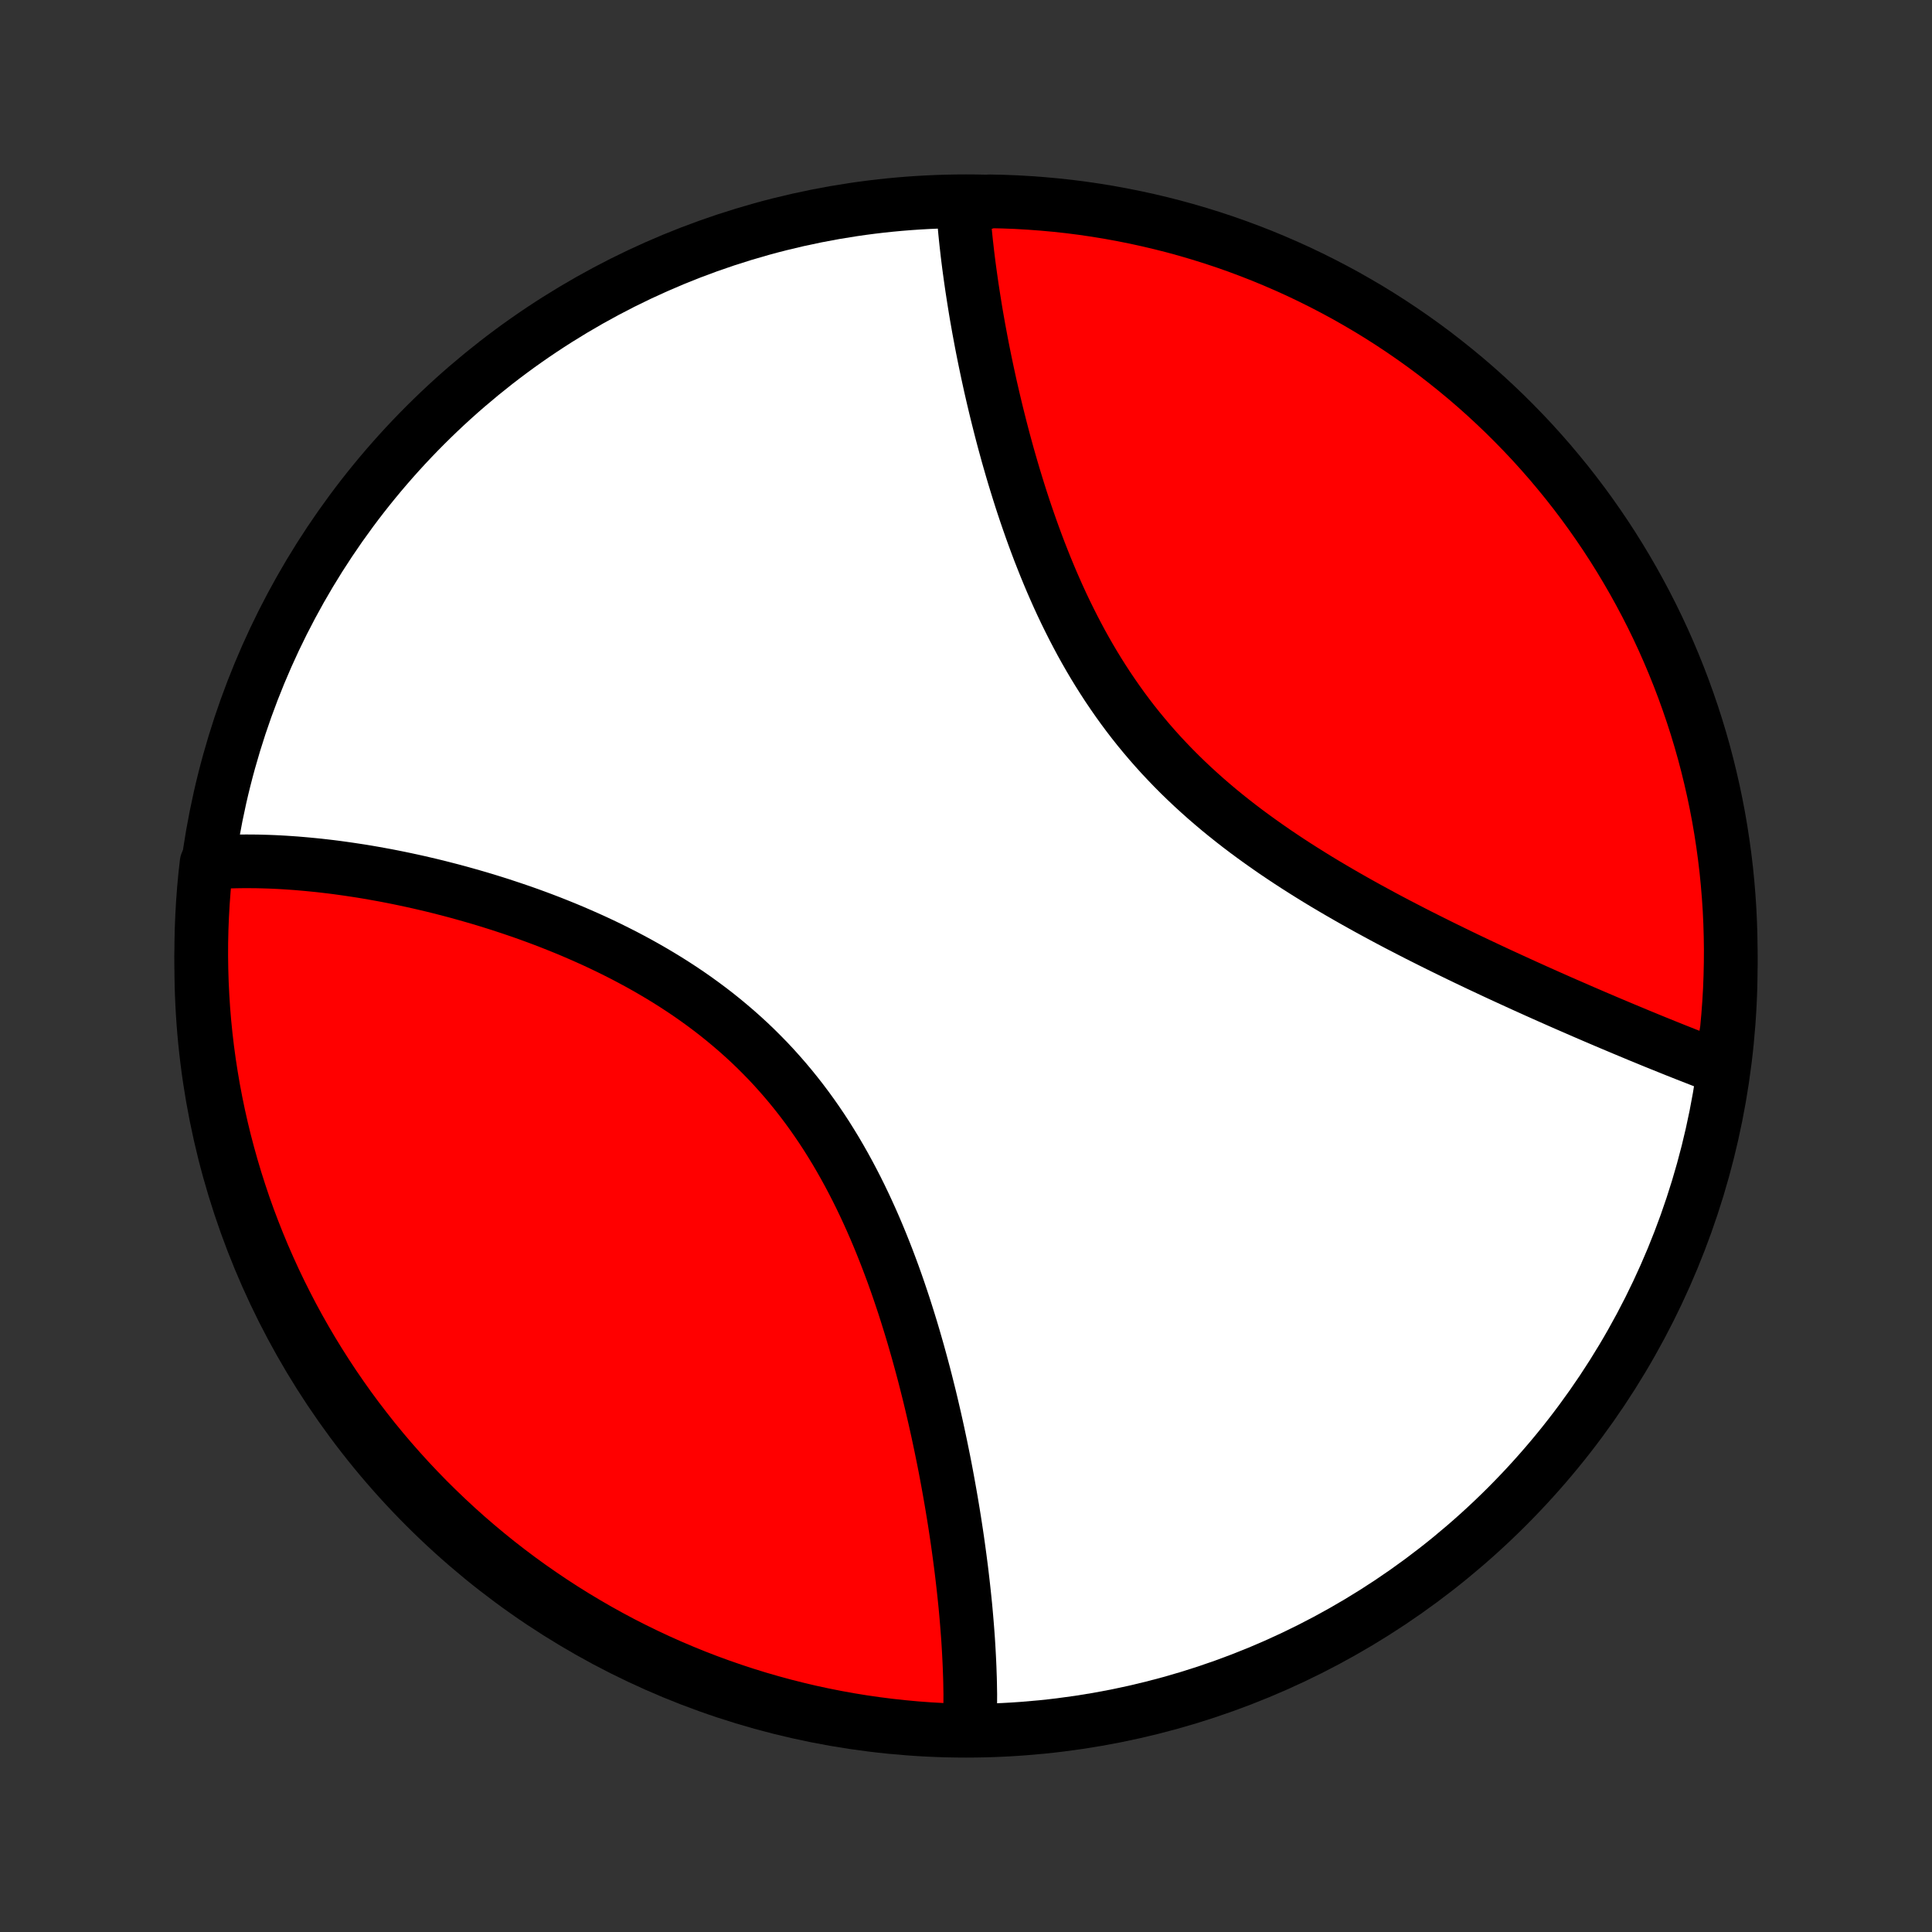 <?xml version="1.0" encoding="utf-8" standalone="no"?>
<!DOCTYPE svg PUBLIC "-//W3C//DTD SVG 1.1//EN"
  "http://www.w3.org/Graphics/SVG/1.1/DTD/svg11.dtd">
<!-- Created with matplotlib (http://matplotlib.org/) -->
<svg height="72pt" version="1.1" viewBox="0 0 72 72" width="72pt" xmlns="http://www.w3.org/2000/svg" xmlns:xlink="http://www.w3.org/1999/xlink">
 <rect x="0" y="0" width="72" height="72" fill="#333333" stroke="none"/>
 <defs>
  <style type="text/css">
*{stroke-linecap:butt;stroke-linejoin:round;}
  </style>
 </defs>
 <g id="figure_1">
  <g id="patch_1">
   <path d="
M0 72
L72 72
L72 0
L0 0
z
" style="fill:none;"/>
  </g>
  <g id="axes_1">
   <g id="PatchCollection_1">
    <defs>
     <path d="
M36 -7.5
C43.558 -7.5 50.808 -10.503 56.153 -15.848
C61.497 -21.192 64.5 -28.442 64.5 -36
C64.5 -43.558 61.497 -50.808 56.153 -56.153
C50.808 -61.497 43.558 -64.5 36 -64.5
C28.442 -64.5 21.192 -61.497 15.848 -56.153
C10.503 -50.808 7.5 -43.558 7.5 -36
C7.5 -28.442 10.503 -21.192 15.848 -15.848
C21.192 -10.503 28.442 -7.5 36 -7.5
z
" id="C0_0_a811fe30f3"/>
     <path d="
M36.127 -7.522
L36.136 -7.712
L36.144 -7.902
L36.15 -8.094
L36.154 -8.286
L36.158 -8.48
L36.159 -8.675
L36.16 -8.871
L36.156 -9.068
L36.153 -9.266
L36.148 -9.465
L36.141 -9.665
L36.134 -9.867
L36.125 -10.07
L36.115 -10.274
L36.104 -10.479
L36.092 -10.685
L36.079 -10.893
L36.064 -11.102
L36.048 -11.313
L36.031 -11.525
L36.013 -11.738
L35.994 -11.953
L35.974 -12.169
L35.952 -12.386
L35.929 -12.605
L35.905 -12.826
L35.88 -13.048
L35.854 -13.271
L35.827 -13.497
L35.798 -13.723
L35.768 -13.952
L35.737 -14.182
L35.705 -14.414
L35.672 -14.647
L35.637 -14.882
L35.601 -15.119
L35.564 -15.357
L35.525 -15.598
L35.485 -15.84
L35.444 -16.084
L35.401 -16.33
L35.357 -16.577
L35.312 -16.826
L35.265 -17.078
L35.217 -17.331
L35.167 -17.585
L35.115 -17.842
L35.062 -18.101
L35.007 -18.361
L34.951 -18.623
L34.893 -18.887
L34.833 -19.153
L34.771 -19.421
L34.708 -19.69
L34.643 -19.961
L34.575 -20.234
L34.506 -20.509
L34.435 -20.785
L34.361 -21.062
L34.285 -21.342
L34.208 -21.622
L34.127 -21.905
L34.045 -22.188
L33.96 -22.473
L33.872 -22.759
L33.782 -23.046
L33.69 -23.334
L33.594 -23.623
L33.496 -23.913
L33.395 -24.204
L33.291 -24.495
L33.183 -24.787
L33.073 -25.079
L32.959 -25.371
L32.842 -25.663
L32.722 -25.955
L32.598 -26.247
L32.47 -26.539
L32.339 -26.829
L32.204 -27.119
L32.065 -27.409
L31.922 -27.697
L31.775 -27.983
L31.624 -28.268
L31.469 -28.551
L31.309 -28.833
L31.146 -29.112
L30.977 -29.389
L30.805 -29.664
L30.628 -29.935
L30.446 -30.204
L30.26 -30.47
L30.069 -30.733
L29.874 -30.992
L29.674 -31.248
L29.47 -31.5
L29.262 -31.748
L29.049 -31.992
L28.832 -32.233
L28.611 -32.469
L28.385 -32.7
L28.156 -32.928
L27.923 -33.151
L27.686 -33.369
L27.445 -33.583
L27.201 -33.792
L26.954 -33.997
L26.704 -34.198
L26.451 -34.393
L26.195 -34.584
L25.936 -34.771
L25.676 -34.953
L25.413 -35.13
L25.148 -35.303
L24.881 -35.472
L24.613 -35.636
L24.343 -35.796
L24.072 -35.952
L23.8 -36.104
L23.527 -36.251
L23.254 -36.395
L22.98 -36.534
L22.706 -36.67
L22.431 -36.802
L22.157 -36.93
L21.883 -37.054
L21.608 -37.175
L21.335 -37.293
L21.061 -37.407
L20.789 -37.517
L20.517 -37.625
L20.246 -37.729
L19.976 -37.83
L19.707 -37.928
L19.439 -38.023
L19.172 -38.114
L18.906 -38.203
L18.642 -38.29
L18.379 -38.373
L18.118 -38.454
L17.858 -38.532
L17.599 -38.607
L17.342 -38.68
L17.087 -38.751
L16.833 -38.819
L16.581 -38.884
L16.331 -38.948
L16.082 -39.009
L15.835 -39.067
L15.59 -39.124
L15.346 -39.178
L15.104 -39.23
L14.864 -39.28
L14.625 -39.328
L14.389 -39.374
L14.154 -39.417
L13.92 -39.459
L13.689 -39.499
L13.459 -39.537
L13.23 -39.572
L13.004 -39.606
L12.779 -39.638
L12.555 -39.669
L12.334 -39.697
L12.114 -39.723
L11.895 -39.748
L11.678 -39.77
L11.462 -39.791
L11.248 -39.81
L11.036 -39.828
L10.825 -39.843
L10.615 -39.857
L10.407 -39.869
L10.2 -39.879
L9.995 -39.887
L9.791 -39.893
L9.589 -39.898
L9.387 -39.9
L9.187 -39.901
L8.989 -39.9
L8.791 -39.897
L8.595 -39.892
L8.4 -39.885
L8.206 -39.877
L8.013 -39.866
L7.822 -39.853
L7.698 -39.838
L7.644 -39.353
L7.598 -38.859
L7.561 -38.363
L7.533 -37.867
L7.513 -37.371
L7.502 -36.874
L7.5 -36.376
L7.507 -35.879
L7.522 -35.382
L7.546 -34.884
L7.578 -34.388
L7.619 -33.891
L7.669 -33.395
L7.727 -32.901
L7.794 -32.407
L7.87 -31.914
L7.954 -31.422
L8.047 -30.932
L8.148 -30.443
L8.258 -29.956
L8.376 -29.471
L8.503 -28.988
L8.638 -28.507
L8.781 -28.028
L8.933 -27.552
L9.092 -27.078
L9.26 -26.607
L9.437 -26.139
L9.621 -25.674
L9.813 -25.212
L10.014 -24.753
L10.222 -24.297
L10.438 -23.846
L10.662 -23.398
L10.893 -22.953
L11.132 -22.513
L11.379 -22.077
L11.633 -21.645
L11.895 -21.218
L12.164 -20.795
L12.44 -20.376
L12.724 -19.963
L13.014 -19.554
L13.312 -19.15
L13.617 -18.752
L13.928 -18.358
L14.246 -17.97
L14.57 -17.588
L14.902 -17.211
L15.239 -16.84
L15.583 -16.475
L15.933 -16.115
L16.29 -15.762
L16.652 -15.415
L17.02 -15.074
L17.394 -14.739
L17.773 -14.412
L18.159 -14.09
L18.549 -13.775
L18.945 -13.467
L19.346 -13.166
L19.752 -12.872
L20.164 -12.585
L20.579 -12.305
L21 -12.032
L21.425 -11.767
L21.855 -11.509
L22.289 -11.258
L22.727 -11.015
L23.169 -10.779
L23.615 -10.552
L24.065 -10.332
L24.519 -10.119
L24.976 -9.915
L25.436 -9.719
L25.9 -9.53
L26.366 -9.35
L26.836 -9.178
L27.308 -9.014
L27.783 -8.858
L28.261 -8.71
L28.741 -8.571
L29.223 -8.44
L29.707 -8.318
L30.193 -8.203
L30.681 -8.098
L31.17 -8.001
L31.661 -7.912
L32.154 -7.832
L32.647 -7.761
L33.141 -7.698
L33.637 -7.644
L34.133 -7.598
L34.629 -7.561
L35.126 -7.533
L35.624 -7.513
z
" id="C0_1_17f798f48c"/>
     <path d="
M64.121 -32.212
L63.94 -32.28
L63.759 -32.349
L63.576 -32.419
L63.392 -32.489
L63.208 -32.561
L63.022 -32.634
L62.834 -32.707
L62.646 -32.782
L62.456 -32.857
L62.265 -32.934
L62.073 -33.011
L61.88 -33.089
L61.685 -33.168
L61.489 -33.248
L61.291 -33.33
L61.092 -33.411
L60.892 -33.495
L60.69 -33.579
L60.486 -33.664
L60.282 -33.75
L60.075 -33.837
L59.867 -33.925
L59.658 -34.014
L59.447 -34.104
L59.234 -34.196
L59.02 -34.288
L58.804 -34.382
L58.586 -34.477
L58.367 -34.572
L58.146 -34.669
L57.923 -34.768
L57.699 -34.867
L57.473 -34.968
L57.245 -35.07
L57.015 -35.174
L56.784 -35.278
L56.55 -35.385
L56.316 -35.492
L56.079 -35.601
L55.84 -35.711
L55.6 -35.823
L55.358 -35.937
L55.114 -36.051
L54.869 -36.168
L54.621 -36.286
L54.372 -36.406
L54.122 -36.528
L53.87 -36.651
L53.616 -36.776
L53.361 -36.903
L53.104 -37.032
L52.845 -37.162
L52.586 -37.295
L52.325 -37.43
L52.062 -37.566
L51.799 -37.705
L51.534 -37.846
L51.269 -37.99
L51.002 -38.135
L50.735 -38.283
L50.467 -38.433
L50.198 -38.586
L49.929 -38.741
L49.659 -38.899
L49.389 -39.059
L49.119 -39.222
L48.85 -39.388
L48.58 -39.557
L48.311 -39.728
L48.042 -39.903
L47.774 -40.081
L47.507 -40.261
L47.242 -40.445
L46.977 -40.632
L46.714 -40.822
L46.452 -41.015
L46.192 -41.212
L45.935 -41.412
L45.679 -41.616
L45.426 -41.823
L45.176 -42.034
L44.928 -42.248
L44.684 -42.466
L44.442 -42.687
L44.204 -42.912
L43.969 -43.14
L43.738 -43.372
L43.511 -43.608
L43.287 -43.846
L43.068 -44.088
L42.852 -44.334
L42.641 -44.583
L42.434 -44.834
L42.231 -45.089
L42.033 -45.347
L41.839 -45.608
L41.65 -45.871
L41.465 -46.137
L41.284 -46.405
L41.108 -46.676
L40.936 -46.948
L40.768 -47.223
L40.605 -47.499
L40.446 -47.777
L40.291 -48.056
L40.141 -48.337
L39.994 -48.619
L39.852 -48.901
L39.713 -49.184
L39.578 -49.468
L39.447 -49.752
L39.32 -50.037
L39.196 -50.321
L39.076 -50.606
L38.959 -50.89
L38.846 -51.174
L38.735 -51.457
L38.628 -51.74
L38.524 -52.021
L38.423 -52.302
L38.325 -52.582
L38.229 -52.861
L38.136 -53.139
L38.046 -53.415
L37.959 -53.69
L37.874 -53.964
L37.791 -54.236
L37.711 -54.506
L37.633 -54.775
L37.557 -55.041
L37.484 -55.307
L37.412 -55.57
L37.343 -55.832
L37.276 -56.091
L37.211 -56.349
L37.147 -56.605
L37.086 -56.858
L37.026 -57.11
L36.968 -57.36
L36.911 -57.608
L36.857 -57.854
L36.804 -58.097
L36.753 -58.339
L36.703 -58.579
L36.655 -58.816
L36.608 -59.052
L36.563 -59.286
L36.52 -59.517
L36.477 -59.747
L36.437 -59.974
L36.397 -60.2
L36.359 -60.424
L36.323 -60.646
L36.288 -60.865
L36.254 -61.084
L36.221 -61.3
L36.19 -61.514
L36.16 -61.726
L36.131 -61.937
L36.103 -62.146
L36.077 -62.353
L36.052 -62.558
L36.029 -62.762
L36.006 -62.964
L35.985 -63.164
L35.965 -63.363
L35.947 -63.56
L35.929 -63.755
L35.913 -63.949
L35.898 -64.142
L36.381 -64.332
L36.879 -64.497
L37.376 -64.486
L37.872 -64.467
L38.368 -64.438
L38.864 -64.401
L39.358 -64.356
L39.852 -64.302
L40.344 -64.239
L40.835 -64.167
L41.324 -64.087
L41.812 -63.998
L42.298 -63.901
L42.782 -63.795
L43.264 -63.681
L43.744 -63.559
L44.222 -63.428
L44.697 -63.288
L45.169 -63.141
L45.639 -62.985
L46.105 -62.821
L46.569 -62.648
L47.029 -62.468
L47.486 -62.279
L47.939 -62.083
L48.389 -61.879
L48.835 -61.666
L49.277 -61.446
L49.715 -61.218
L50.15 -60.983
L50.579 -60.739
L51.004 -60.489
L51.425 -60.231
L51.841 -59.965
L52.252 -59.692
L52.658 -59.412
L53.059 -59.125
L53.455 -58.831
L53.845 -58.529
L54.23 -58.221
L54.61 -57.907
L54.984 -57.585
L55.352 -57.257
L55.714 -56.922
L56.07 -56.582
L56.42 -56.234
L56.764 -55.881
L57.102 -55.522
L57.433 -55.156
L57.758 -54.785
L58.075 -54.408
L58.387 -54.026
L58.691 -53.638
L58.989 -53.244
L59.279 -52.846
L59.562 -52.442
L59.839 -52.033
L60.108 -51.619
L60.369 -51.201
L60.623 -50.778
L60.87 -50.35
L61.109 -49.918
L61.341 -49.482
L61.565 -49.042
L61.781 -48.598
L61.989 -48.15
L62.189 -47.698
L62.381 -47.242
L62.565 -46.784
L62.741 -46.322
L62.909 -45.856
L63.069 -45.388
L63.221 -44.917
L63.364 -44.443
L63.499 -43.967
L63.625 -43.488
L63.743 -43.007
L63.853 -42.524
L63.954 -42.039
L64.047 -41.552
L64.131 -41.063
L64.206 -40.573
L64.273 -40.081
L64.332 -39.588
L64.381 -39.094
L64.422 -38.599
L64.455 -38.104
L64.478 -37.607
L64.493 -37.111
L64.5 -36.613
L64.497 -36.116
L64.486 -35.619
L64.467 -35.121
L64.438 -34.624
L64.401 -34.128
L64.356 -33.632
z
" id="C0_2_f17e7cf68e"/>
    </defs>
    <g clip-path="url(#p1bffca34e9)">
     <use style="fill:#ffffff;stroke:#000000;stroke-width:2.0;" x="0.0" xlink:href="#C0_0_a811fe30f3" y="72.0"/>
    </g>
    <g clip-path="url(#p1bffca34e9)">
     <use style="fill:#ff0000;stroke:#000000;stroke-width:2.0;" x="0.0" xlink:href="#C0_1_17f798f48c" y="72.0"/>
    </g>
    <g clip-path="url(#p1bffca34e9)">
     <use style="fill:#ff0000;stroke:#000000;stroke-width:2.0;" x="0.0" xlink:href="#C0_2_f17e7cf68e" y="72.0"/>
    </g>
   </g>
  </g>
 </g>
 <defs>
  <clipPath id="p1bffca34e9">
   <rect height="72.0" width="72.0" x="0.0" y="0.0"/>
  </clipPath>
 </defs>
</svg>
